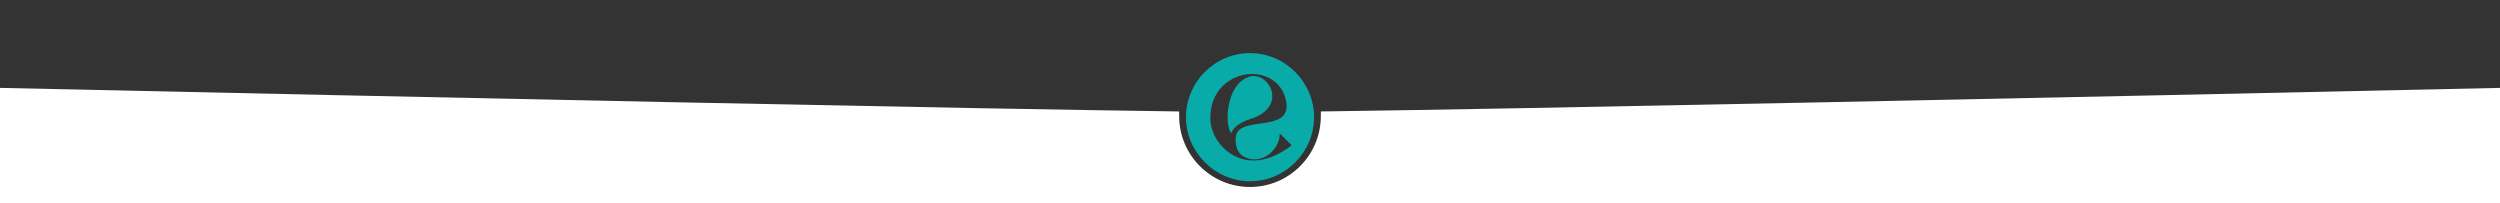 <?xml version="1.0" encoding="utf-8"?>
<!-- Generator: Adobe Illustrator 26.4.1, SVG Export Plug-In . SVG Version: 6.00 Build 0)  -->
<svg version="1.1" id="Layer_1" xmlns="http://www.w3.org/2000/svg" xmlns:xlink="http://www.w3.org/1999/xlink" x="0px" y="0px"
	 viewBox="0 0 480 39" style="enable-background:new 0 0 480 39;" xml:space="preserve">
<rect x="0" y="0" width="480" height="39" fill="#333333" stroke="none"/>
<style type="text/css">
	.st0{display:none;}
	.st1{display:inline;fill:#EA4E7B;}
	.st2{display:inline;fill:#FFFFFF;}
	.st3{fill:#FFFFFF;}
	.st4{fill:#09ABA9;}
</style>
<g id="Layer_2_00000121246262969640213090000002340663998757474977_" class="st0">
	<rect x="-9.5" y="-6.8" class="st1" width="502.3" height="56"/>
</g>
<g id="Layer_1_00000137823386789426516730000000324703545130318254_">
	<g id="Layer_1_1_" class="st0">
		<path class="st2" d="M657-28.8V39h-834v-67.8C-99,4.8,58.4,10.3,240,10.3S579,4.8,657-28.8z"/>
	</g>
	<path class="st3" d="M657,12.9V39h-834V12.9c0,0,325.3,7.5,403.4,8.5c0,0.3,0,0.7,0,0.9c0,7.5,6.1,13.6,13.6,13.6
		s13.6-6.1,13.6-13.6c0-0.3,0-0.7,0-0.9C331.7,20.4,657,12.9,657,12.9z"/>
	<g>
		<path class="st4" d="M240.2,22.8c6.6-2.1,4-8.2,0.5-8.2c-0.3,0-0.7,0-1,0.2c-4.2,1.4-4.7,9-3.3,10.8
			C236.7,24.8,237.4,23.7,240.2,22.8L240.2,22.8z"/>
		<path class="st4" d="M232.4,23.2c-0.3-5.9,4-9,8-9c3.1,0,6.1,1.9,6.6,5.6c0.7,5.7-9,2.4-9.7,6.3c-0.3,2.1,0.5,3.5,1.6,4
			c2.6,1.4,5.7-0.3,6.6-3.1c0.2-0.5,0.2-1,0.2-1.4l2.3,2.3C239,34.8,232.7,27.9,232.4,23.2L232.4,23.2z M240,10.2
			c-6.8,0-12.3,5.6-12.3,12.3s5.6,12.3,12.3,12.3c6.8,0,12.3-5.6,12.3-12.3S246.8,10.2,240,10.2z"/>
	</g>
</g>
</svg>

